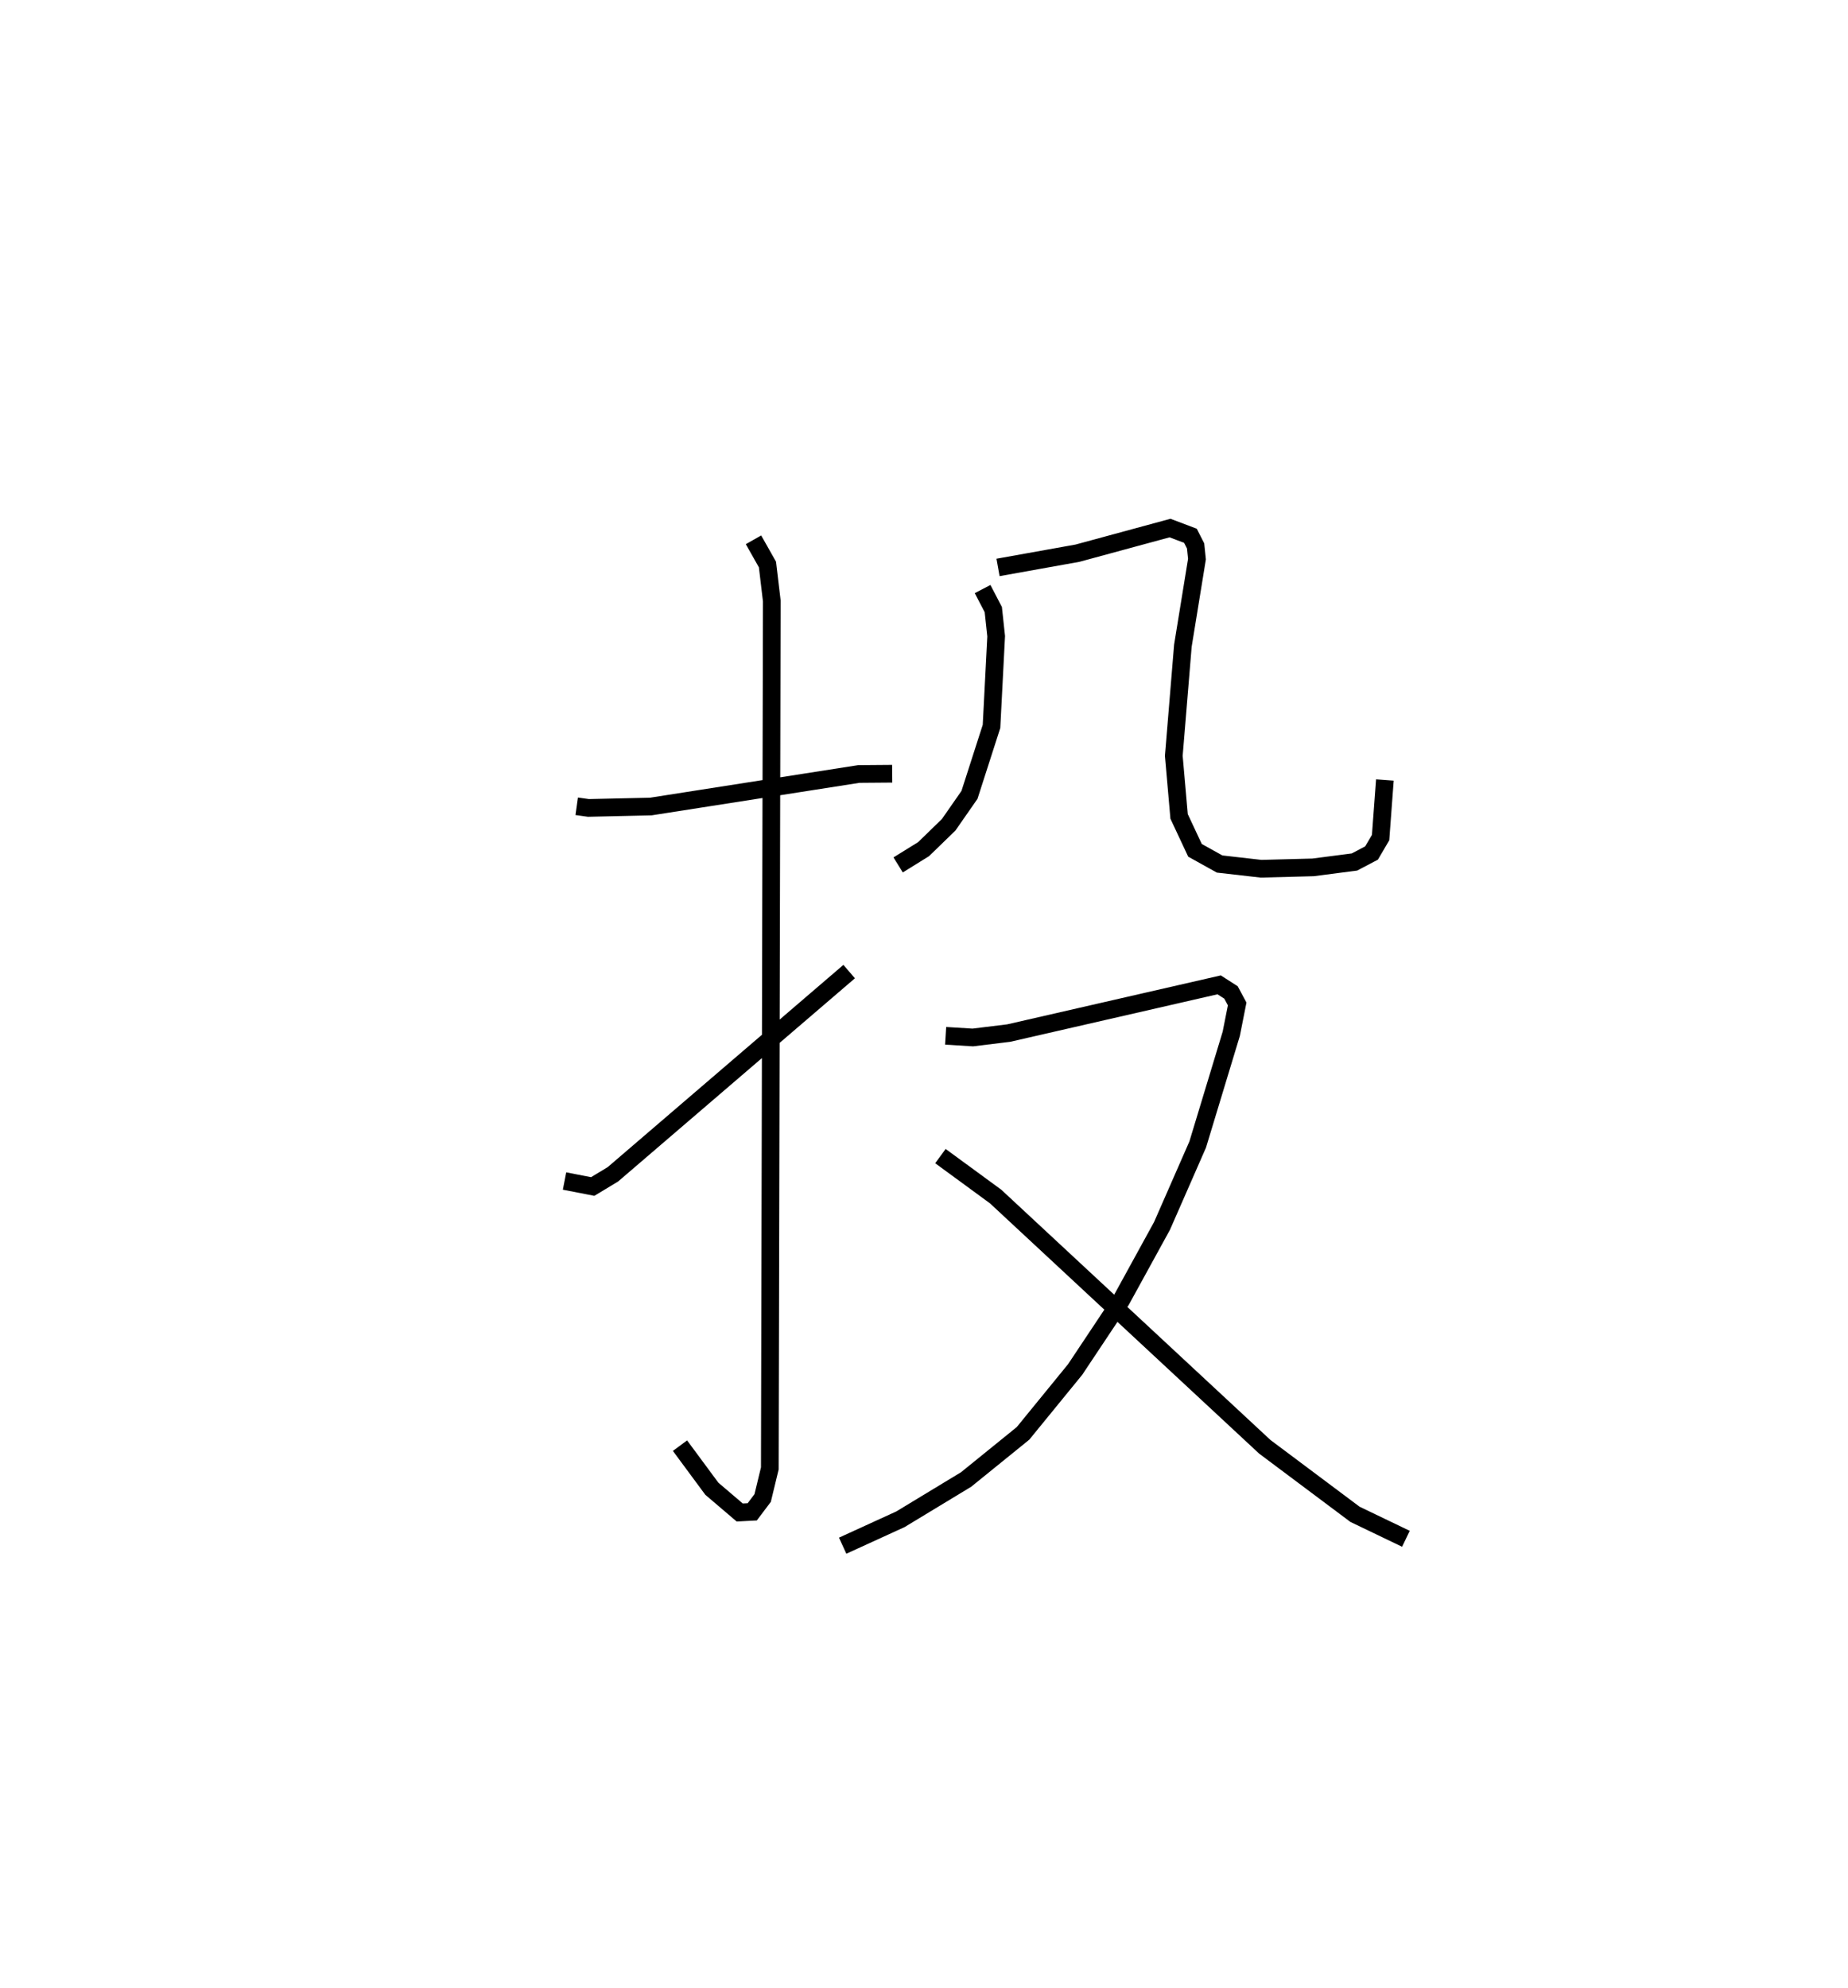<?xml version="1.0" encoding="utf-8" ?>
<svg baseProfile="full" height="112.412" version="1.1" width="104.521" xmlns="http://www.w3.org/2000/svg" xmlns:ev="http://www.w3.org/2001/xml-events" xmlns:xlink="http://www.w3.org/1999/xlink"><defs /><rect fill="white" height="112.412" width="104.521" x="0" y="0" /><path d="M25,25 m0.0,0.0 m7.618,20.596 l0.663,0.093 3.527,-0.079 l11.763,-1.84 1.891,-0.015 m-7.845,-13.228 l0.79,1.397 0.245,2.059 l-0.112,49.057 -0.405,1.675 l-0.589,0.781 -0.708,0.037 l-1.577,-1.344 -1.801,-2.436 m-6.53,-14.965 l1.592,0.31 1.14,-0.687 l13.366,-11.467 m7.547,-21.632 l0.605,1.161 0.162,1.507 l-0.263,5.098 -1.246,3.873 l-1.178,1.692 -1.418,1.377 l-1.439,0.892 m5.649,-16.823 l4.491,-0.805 5.237,-1.422 l1.155,0.437 0.292,0.574 l0.077,0.745 -0.796,4.895 l-0.514,6.229 0.299,3.425 l0.899,1.919 1.394,0.775 l2.346,0.267 2.936,-0.077 l2.344,-0.304 0.966,-0.508 l0.512,-0.873 0.242,-3.257 m-24.843,14.467 l1.537,0.094 2.031,-0.249 l11.902,-2.727 0.67,0.43 l0.349,0.65 -0.334,1.686 l-1.898,6.262 -2.019,4.605 l-2.308,4.205 -2.607,3.916 l-2.947,3.611 -3.219,2.608 l-3.715,2.25 -3.266,1.493 m5.529,-22.032 l3.124,2.288 15.222,14.151 l5.102,3.819 2.88,1.384 " fill="none" stroke="black" stroke-width="1" /></svg>